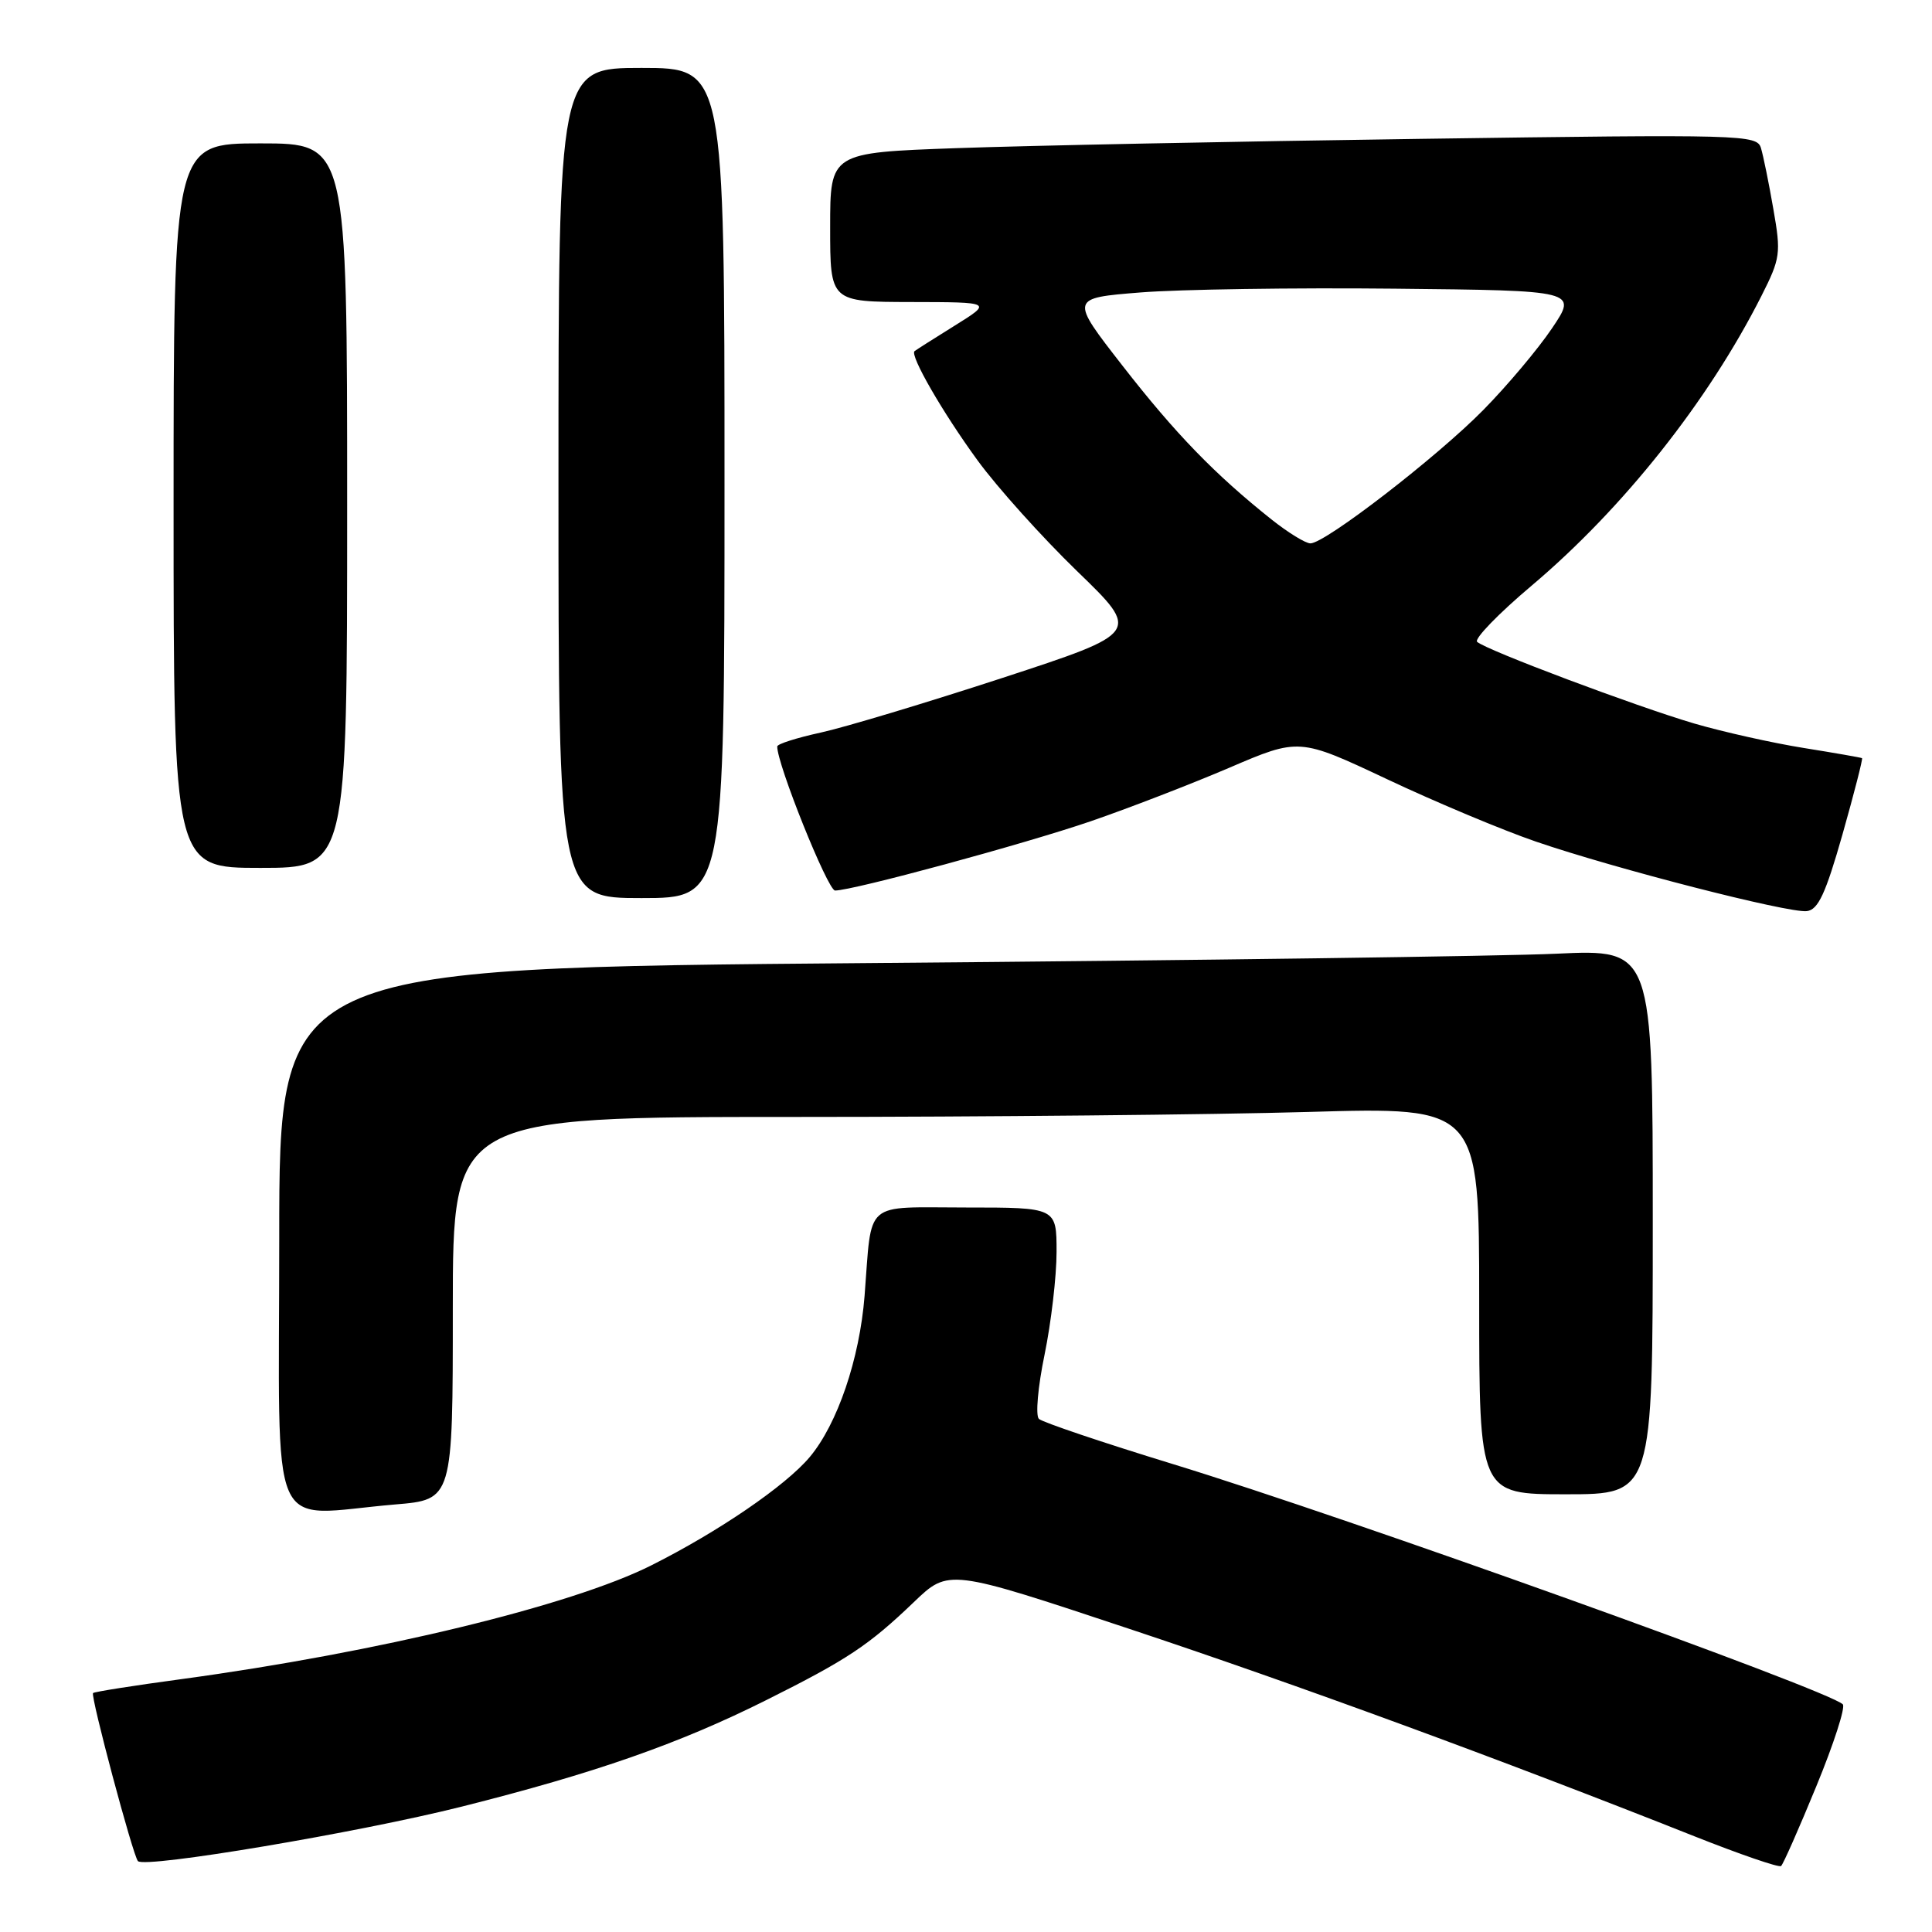 <?xml version="1.0" encoding="UTF-8" standalone="no"?>
<!DOCTYPE svg PUBLIC "-//W3C//DTD SVG 1.1//EN" "http://www.w3.org/Graphics/SVG/1.1/DTD/svg11.dtd" >
<svg xmlns="http://www.w3.org/2000/svg" xmlns:xlink="http://www.w3.org/1999/xlink" version="1.1" viewBox="0 0 256 256">
 <g >
 <path fill="currentColor"
d=" M 240.68 236.67 C 242.98 231.08 244.56 226.20 244.18 225.83 C 242.20 223.91 178.71 201.13 155.42 194.00 C 146.11 191.15 138.12 188.45 137.66 188.01 C 137.19 187.57 137.53 183.74 138.41 179.50 C 139.28 175.26 140.00 169.13 140.00 165.89 C 140.00 160.00 140.00 160.00 128.02 160.00 C 114.26 160.00 115.57 158.86 114.56 171.72 C 113.90 180.07 110.96 188.70 107.29 193.07 C 104.09 196.88 95.19 202.96 86.28 207.43 C 75.65 212.76 50.05 218.96 24.06 222.49 C 17.77 223.34 12.49 224.17 12.33 224.34 C 11.96 224.70 17.64 245.98 18.28 246.61 C 19.25 247.58 47.48 242.83 61.13 239.40 C 78.83 234.95 89.96 231.06 101.48 225.30 C 112.29 219.90 115.11 218.02 121.10 212.28 C 125.70 207.87 125.70 207.87 149.60 215.82 C 171.95 223.25 198.76 233.09 224.50 243.31 C 230.55 245.71 235.72 247.49 236.00 247.26 C 236.28 247.03 238.38 242.27 240.68 236.67 Z  M 52.35 199.35 C 60.00 198.71 60.00 198.71 60.00 173.35 C 60.00 148.00 60.00 148.00 105.34 148.00 C 130.27 148.00 160.87 147.70 173.34 147.34 C 196.00 146.68 196.00 146.68 196.00 172.34 C 196.00 198.00 196.00 198.00 207.50 198.00 C 219.00 198.00 219.00 198.00 219.00 161.89 C 219.00 125.78 219.00 125.78 206.25 126.37 C 199.24 126.70 158.29 127.26 115.25 127.61 C 37.00 128.25 37.00 128.25 37.00 164.12 C 37.00 204.82 35.25 200.80 52.35 199.35 Z  M 244.14 110.56 C 245.69 105.09 246.85 100.55 246.73 100.46 C 246.60 100.38 243.12 99.77 239.00 99.11 C 234.88 98.45 228.35 96.99 224.50 95.87 C 216.79 93.60 196.95 86.15 195.73 85.05 C 195.30 84.67 198.55 81.31 202.95 77.60 C 215.08 67.36 226.35 53.16 233.40 39.21 C 235.92 34.22 236.01 33.57 234.98 27.71 C 234.39 24.29 233.65 20.66 233.34 19.63 C 232.81 17.84 231.15 17.79 188.15 18.40 C 163.59 18.74 135.96 19.30 126.75 19.63 C 110.00 20.23 110.00 20.23 110.00 30.11 C 110.00 40.00 110.00 40.00 120.75 40.02 C 131.50 40.04 131.50 40.04 126.50 43.15 C 123.75 44.86 121.36 46.38 121.18 46.53 C 120.54 47.09 124.91 54.67 129.53 61.00 C 132.14 64.58 138.07 71.17 142.71 75.67 C 151.15 83.83 151.15 83.83 132.82 89.83 C 122.75 93.12 111.91 96.38 108.75 97.07 C 105.59 97.76 102.99 98.58 102.99 98.91 C 102.93 101.18 109.69 118.00 110.65 118.00 C 113.00 118.00 135.61 111.87 144.50 108.83 C 149.45 107.13 157.69 103.95 162.82 101.76 C 172.14 97.76 172.14 97.76 183.82 103.26 C 190.24 106.29 199.10 110.00 203.50 111.51 C 213.99 115.11 236.98 121.01 239.41 120.73 C 240.92 120.55 241.90 118.43 244.14 110.56 Z  M 96.00 64.00 C 96.00 9.00 96.00 9.00 85.00 9.00 C 74.00 9.00 74.00 9.00 74.00 64.00 C 74.00 119.00 74.00 119.00 85.00 119.00 C 96.00 119.00 96.00 119.00 96.00 64.00 Z  M 46.00 67.00 C 46.00 19.00 46.00 19.00 34.50 19.00 C 23.00 19.00 23.00 19.00 23.00 67.00 C 23.00 115.00 23.00 115.00 34.50 115.00 C 46.00 115.00 46.00 115.00 46.00 67.00 Z  M 168.48 68.83 C 160.98 62.86 155.77 57.49 148.77 48.50 C 141.76 39.50 141.76 39.50 151.13 38.75 C 156.28 38.34 171.42 38.11 184.76 38.25 C 209.02 38.50 209.02 38.50 205.65 43.50 C 203.80 46.25 199.70 51.12 196.55 54.32 C 190.39 60.58 175.59 72.00 173.64 72.00 C 172.99 72.00 170.67 70.57 168.48 68.83 Z "/>
</g>
</svg>